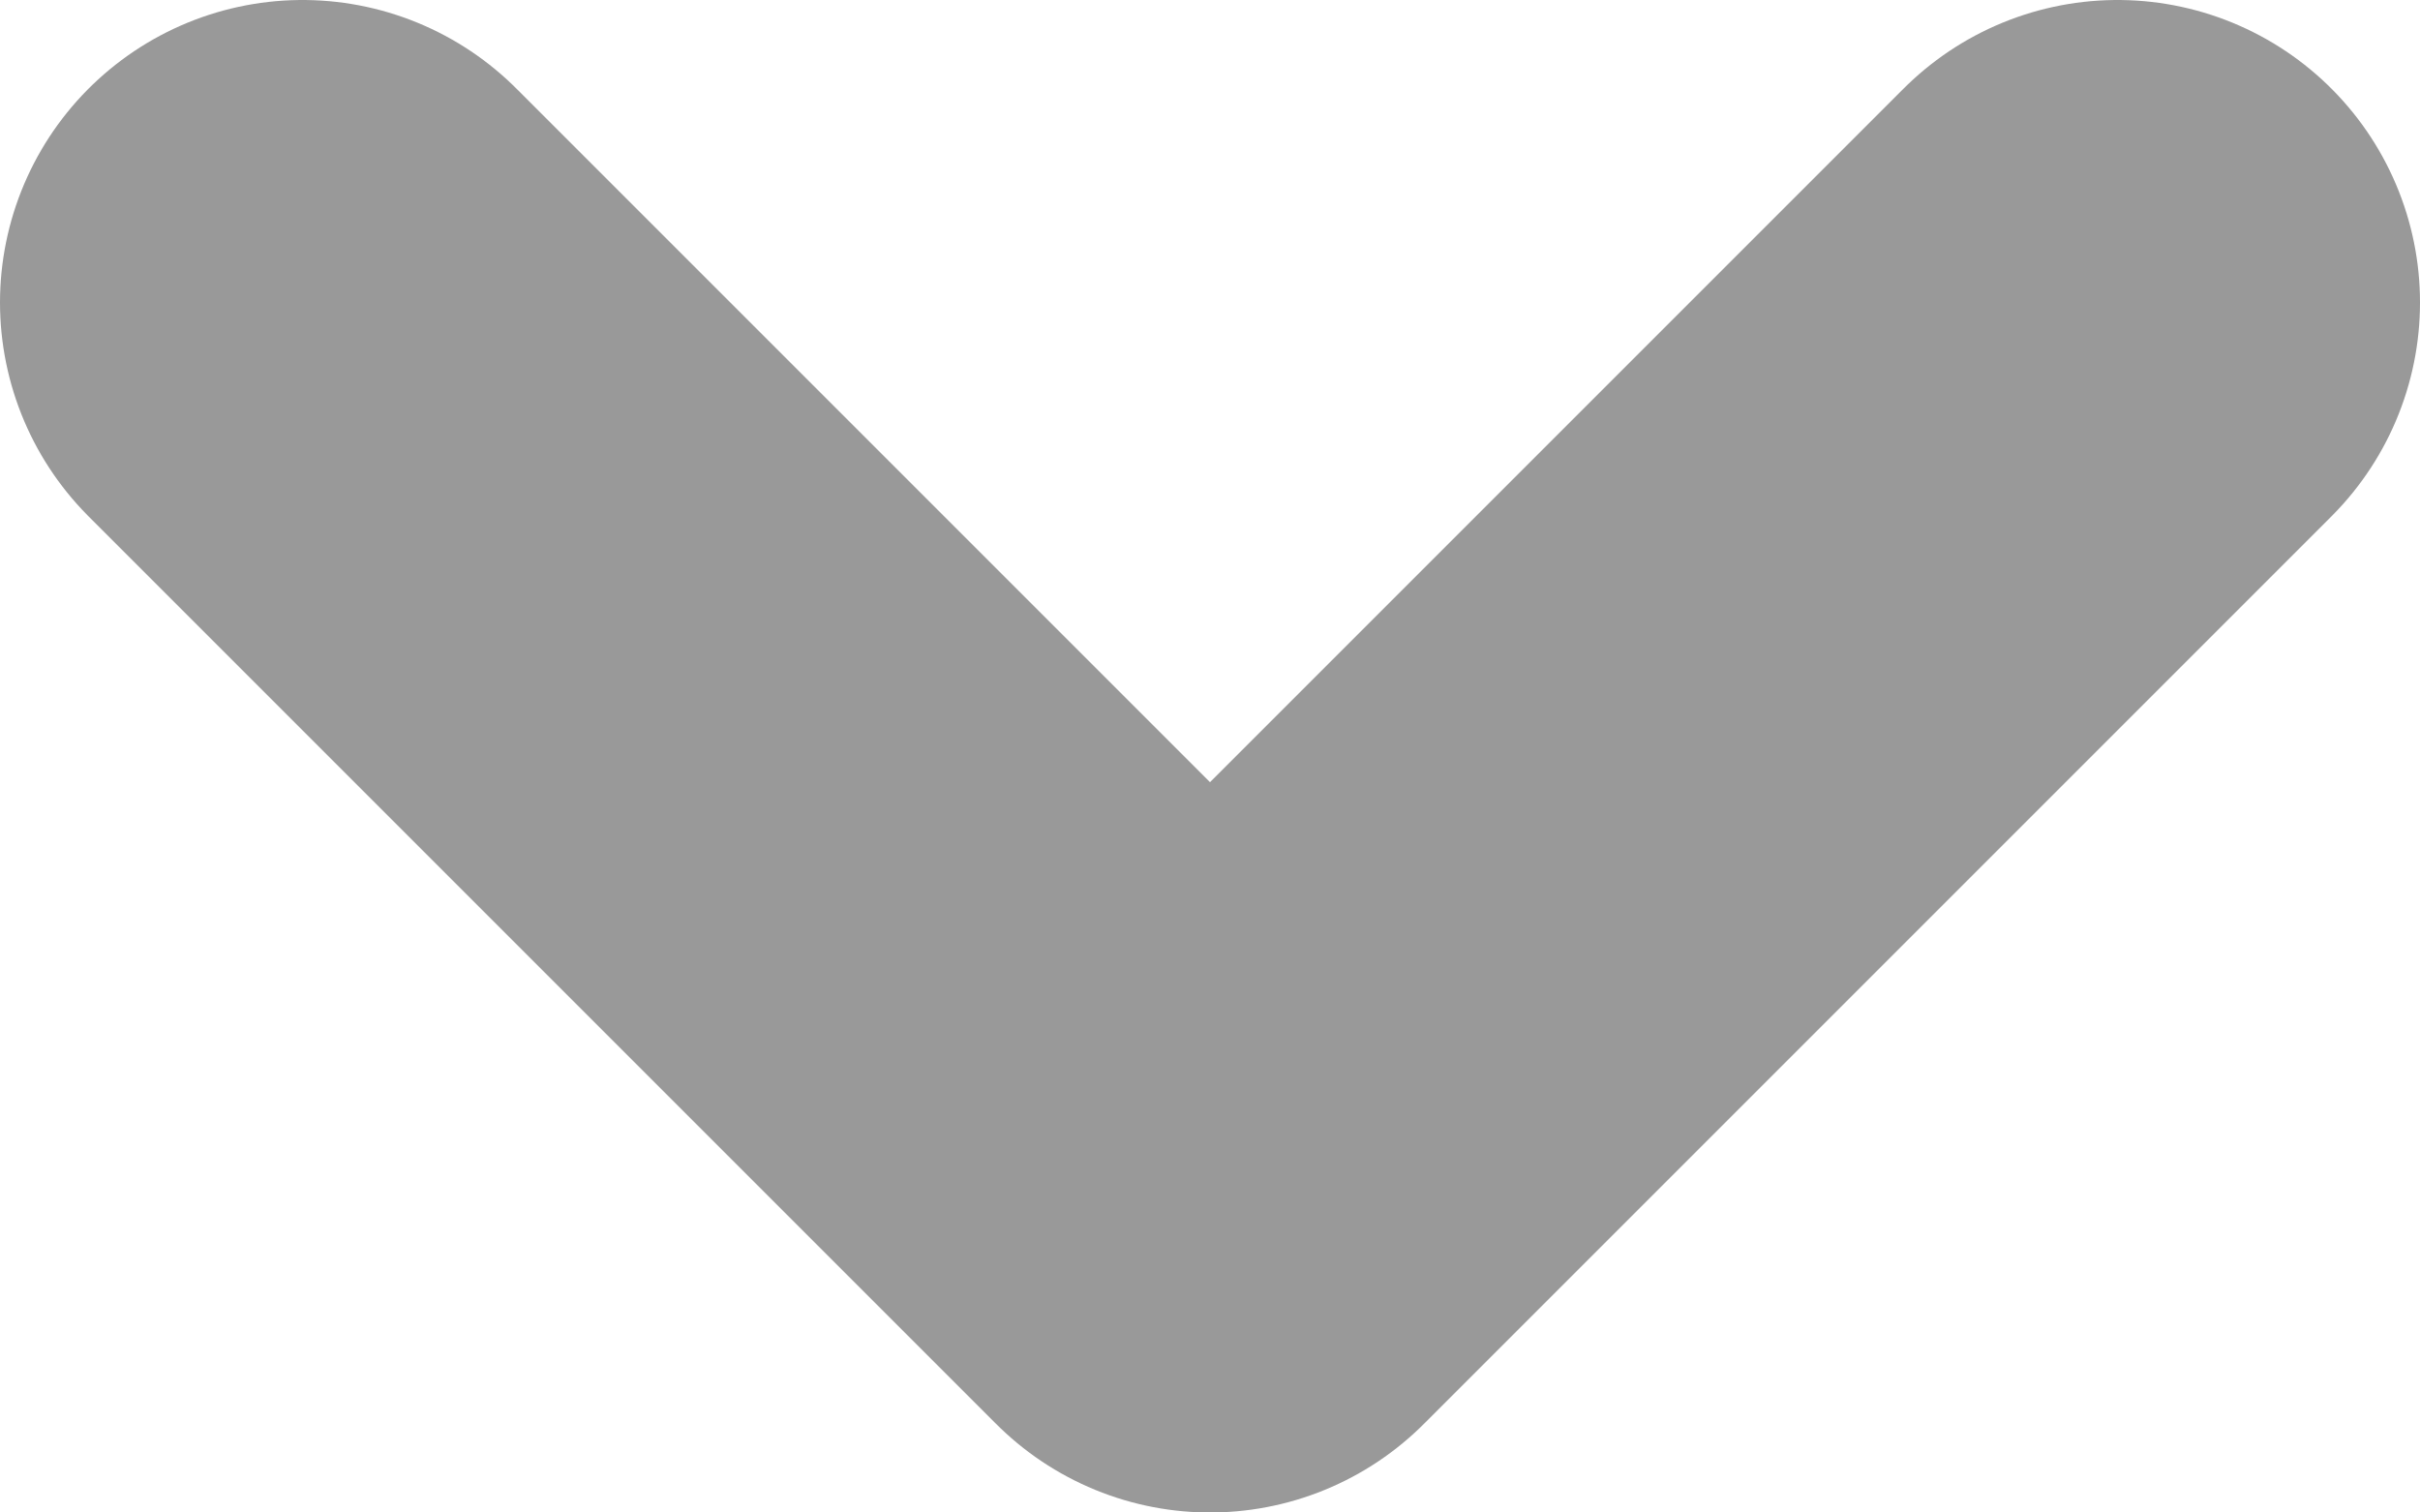 <svg width="8" height="5" viewBox="0 0 8 5" fill="none" xmlns="http://www.w3.org/2000/svg">
<path d="M1 1L4 4L7 1" stroke="#999999" stroke-width="2" stroke-linecap="round" stroke-linejoin="round"/>
</svg>
